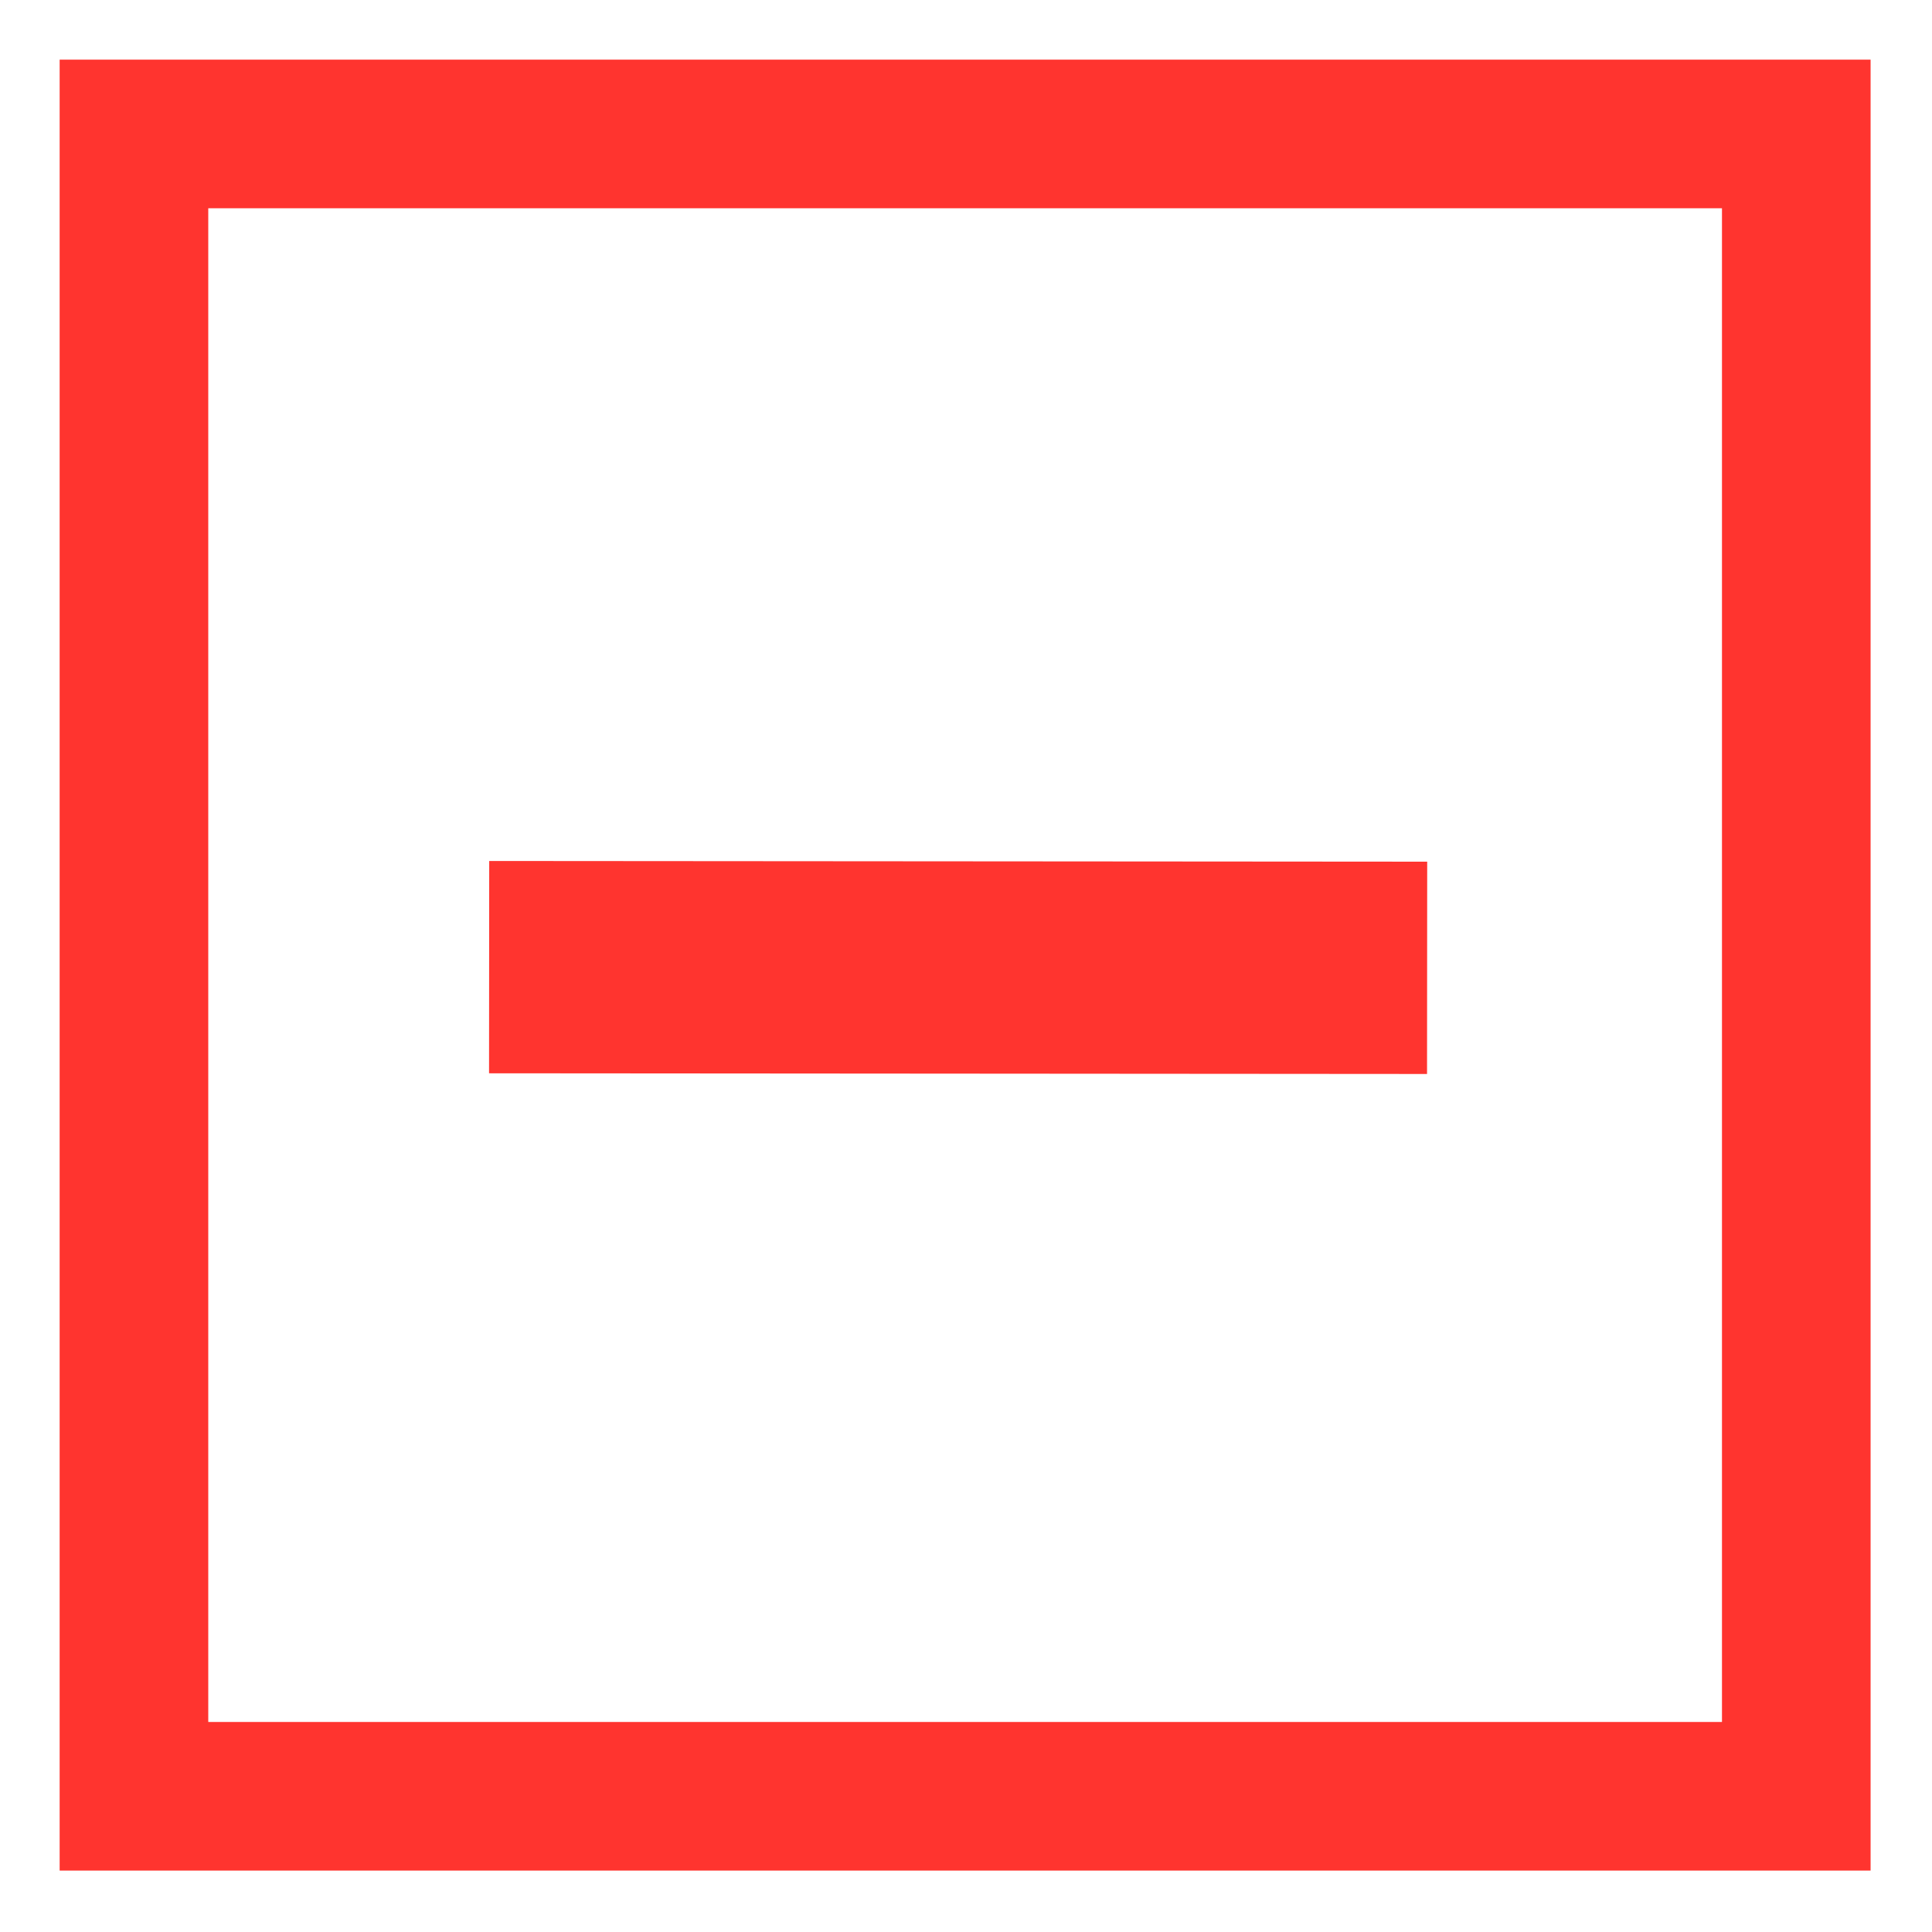 <?xml version="1.0" encoding="UTF-8" standalone="no"?><!DOCTYPE svg PUBLIC "-//W3C//DTD SVG 1.1//EN" "http://www.w3.org/Graphics/SVG/1.1/DTD/svg11.dtd"><svg width="100%" height="100%" viewBox="0 0 182 182" version="1.1" xmlns="http://www.w3.org/2000/svg" xmlns:xlink="http://www.w3.org/1999/xlink" xml:space="preserve" xmlns:serif="http://www.serif.com/" style="fill-rule:evenodd;clip-rule:evenodd;stroke-linecap:square;stroke-miterlimit:1.5;"><rect x="12.619" y="12.619" width="156.596" height="156.596" style="fill:none;stroke:#ff342f;stroke-width:14px;"/><path d="M134.446,81.172l-0.015,20l-88.361,-0.065l0.015,-20l88.361,0.065Z" style="fill:#ff342f;"/></svg>